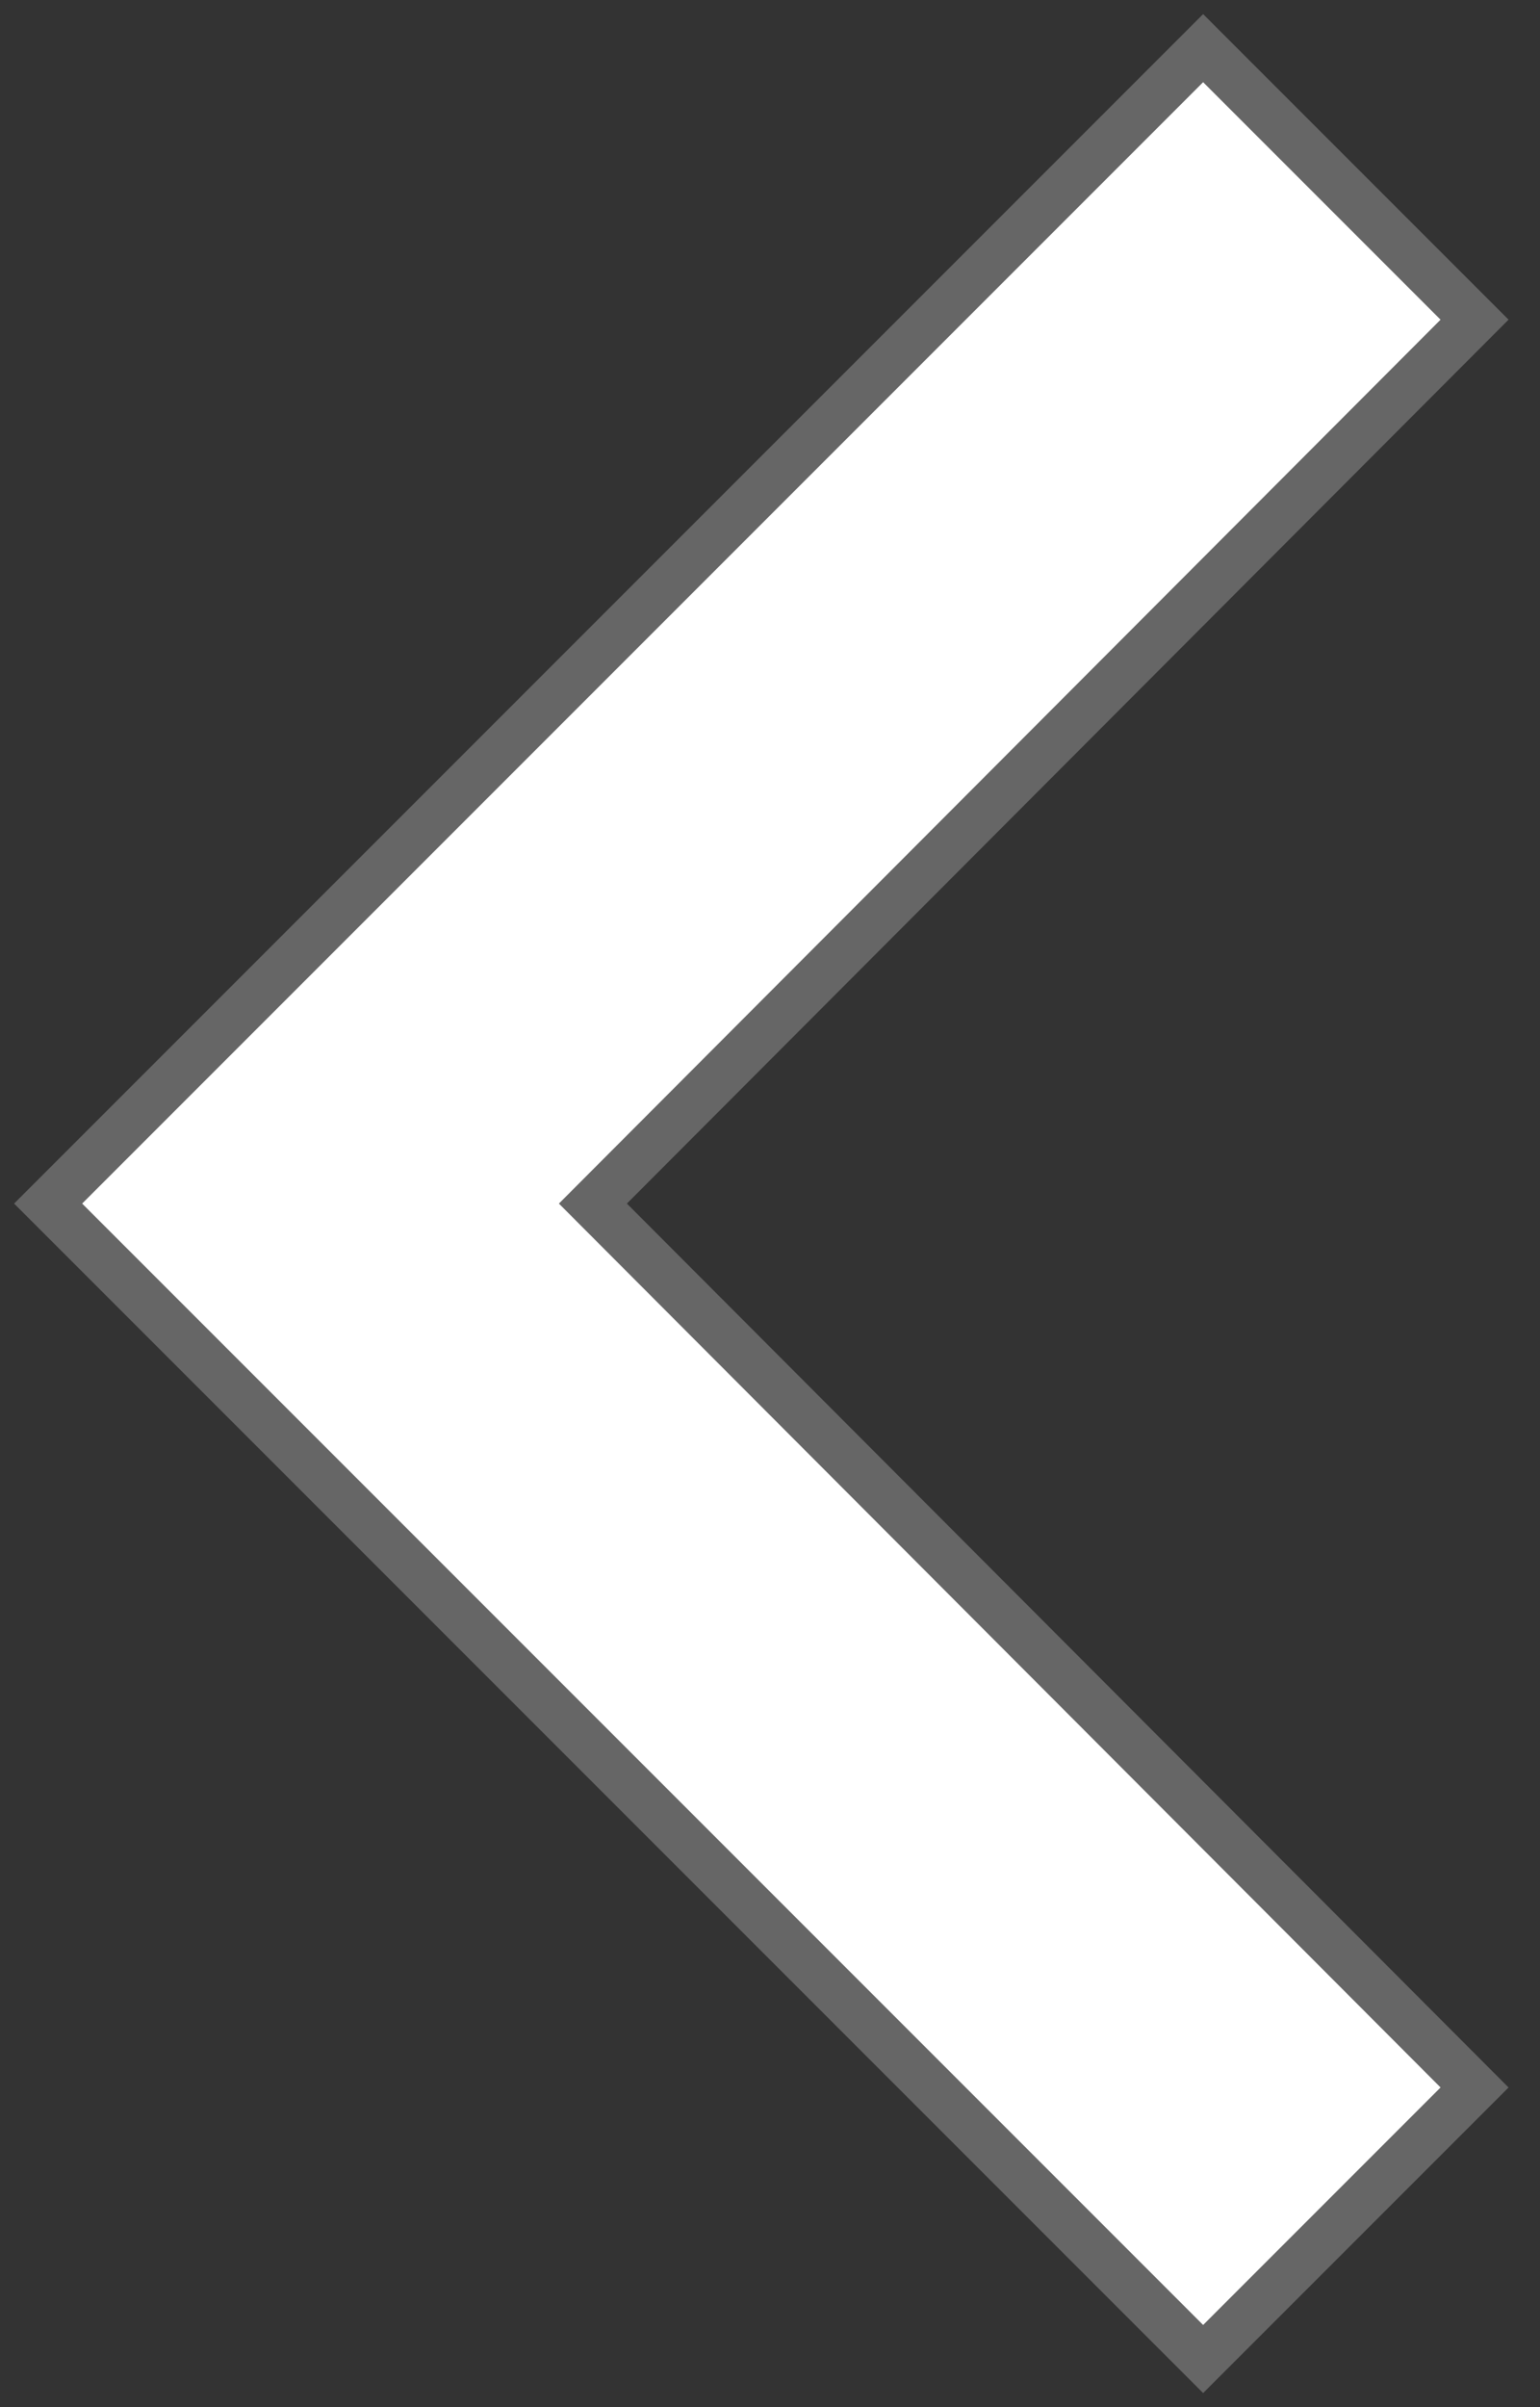 <svg width="32" height="50" viewBox="0 0 32 50" fill="none" xmlns="http://www.w3.org/2000/svg">
<rect x="0" y="0" width="32" height="50" fill="#333333" stroke="none"/>
<path d="M30.64 43.36L12.32 25L30.64 6.64L25 1L1 25L25 49L30.64 43.36Z" fill="white" stroke="#666666"/>
</svg>
